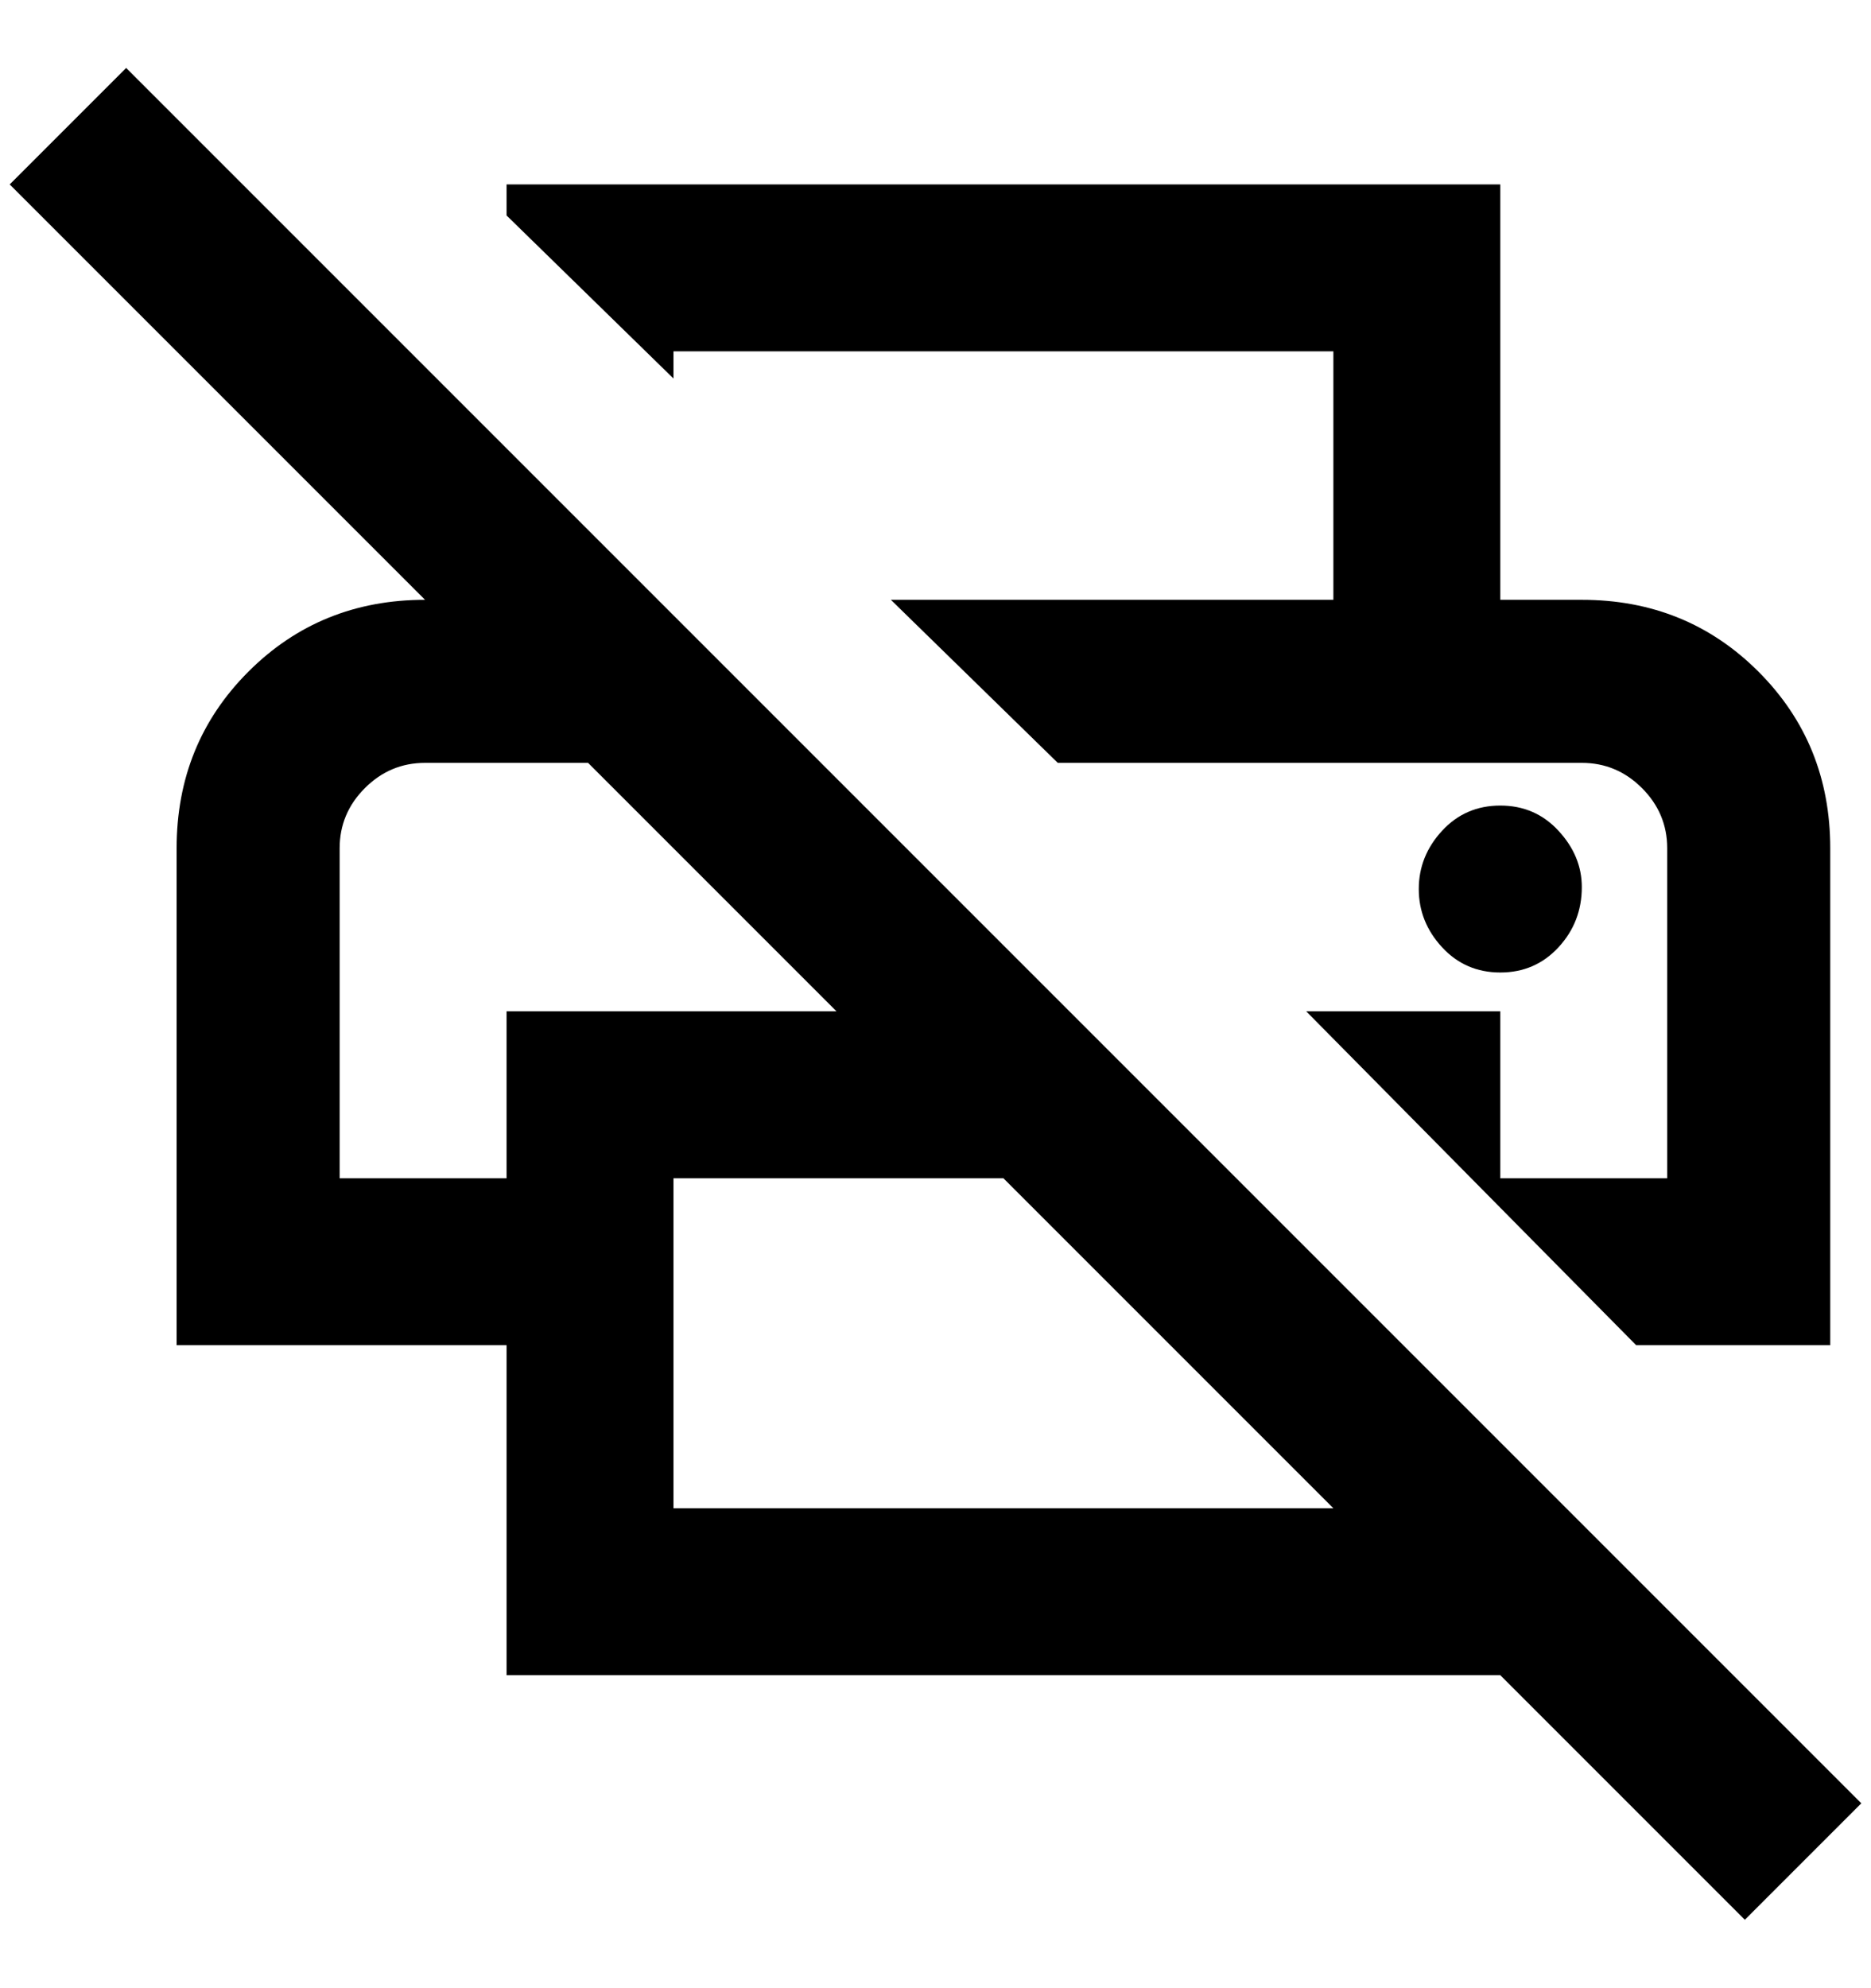 <?xml version="1.0" standalone="no"?>
<!DOCTYPE svg PUBLIC "-//W3C//DTD SVG 1.1//EN" "http://www.w3.org/Graphics/SVG/1.1/DTD/svg11.dtd" >
<svg xmlns="http://www.w3.org/2000/svg" xmlns:xlink="http://www.w3.org/1999/xlink" version="1.1" viewBox="-10 0 1928 2048">
   <path fill="currentColor"
d="M120 70l1788 1788l-120 120l-252 -252h-1024v-340h-340v-512q0 -108 74 -182t182 -74l-428 -428zM512 1214v-172h340l-256 -256h-168q-36 0 -62 26t-26 62v340h172zM684 1554h680l-340 -340h-340v340zM684 362v28l-172 -168v-32h1024v428h84q108 0 182 74t74 182v512
h-200l-340 -344h200v172h172v-340q0 -36 -26 -62t-62 -26h-540l-172 -168h456v-256h-680zM1620 914q0 36 -24 62t-60 26t-60 -26t-24 -60t24 -60t60 -26t60 26t24 58z" />
</svg>
